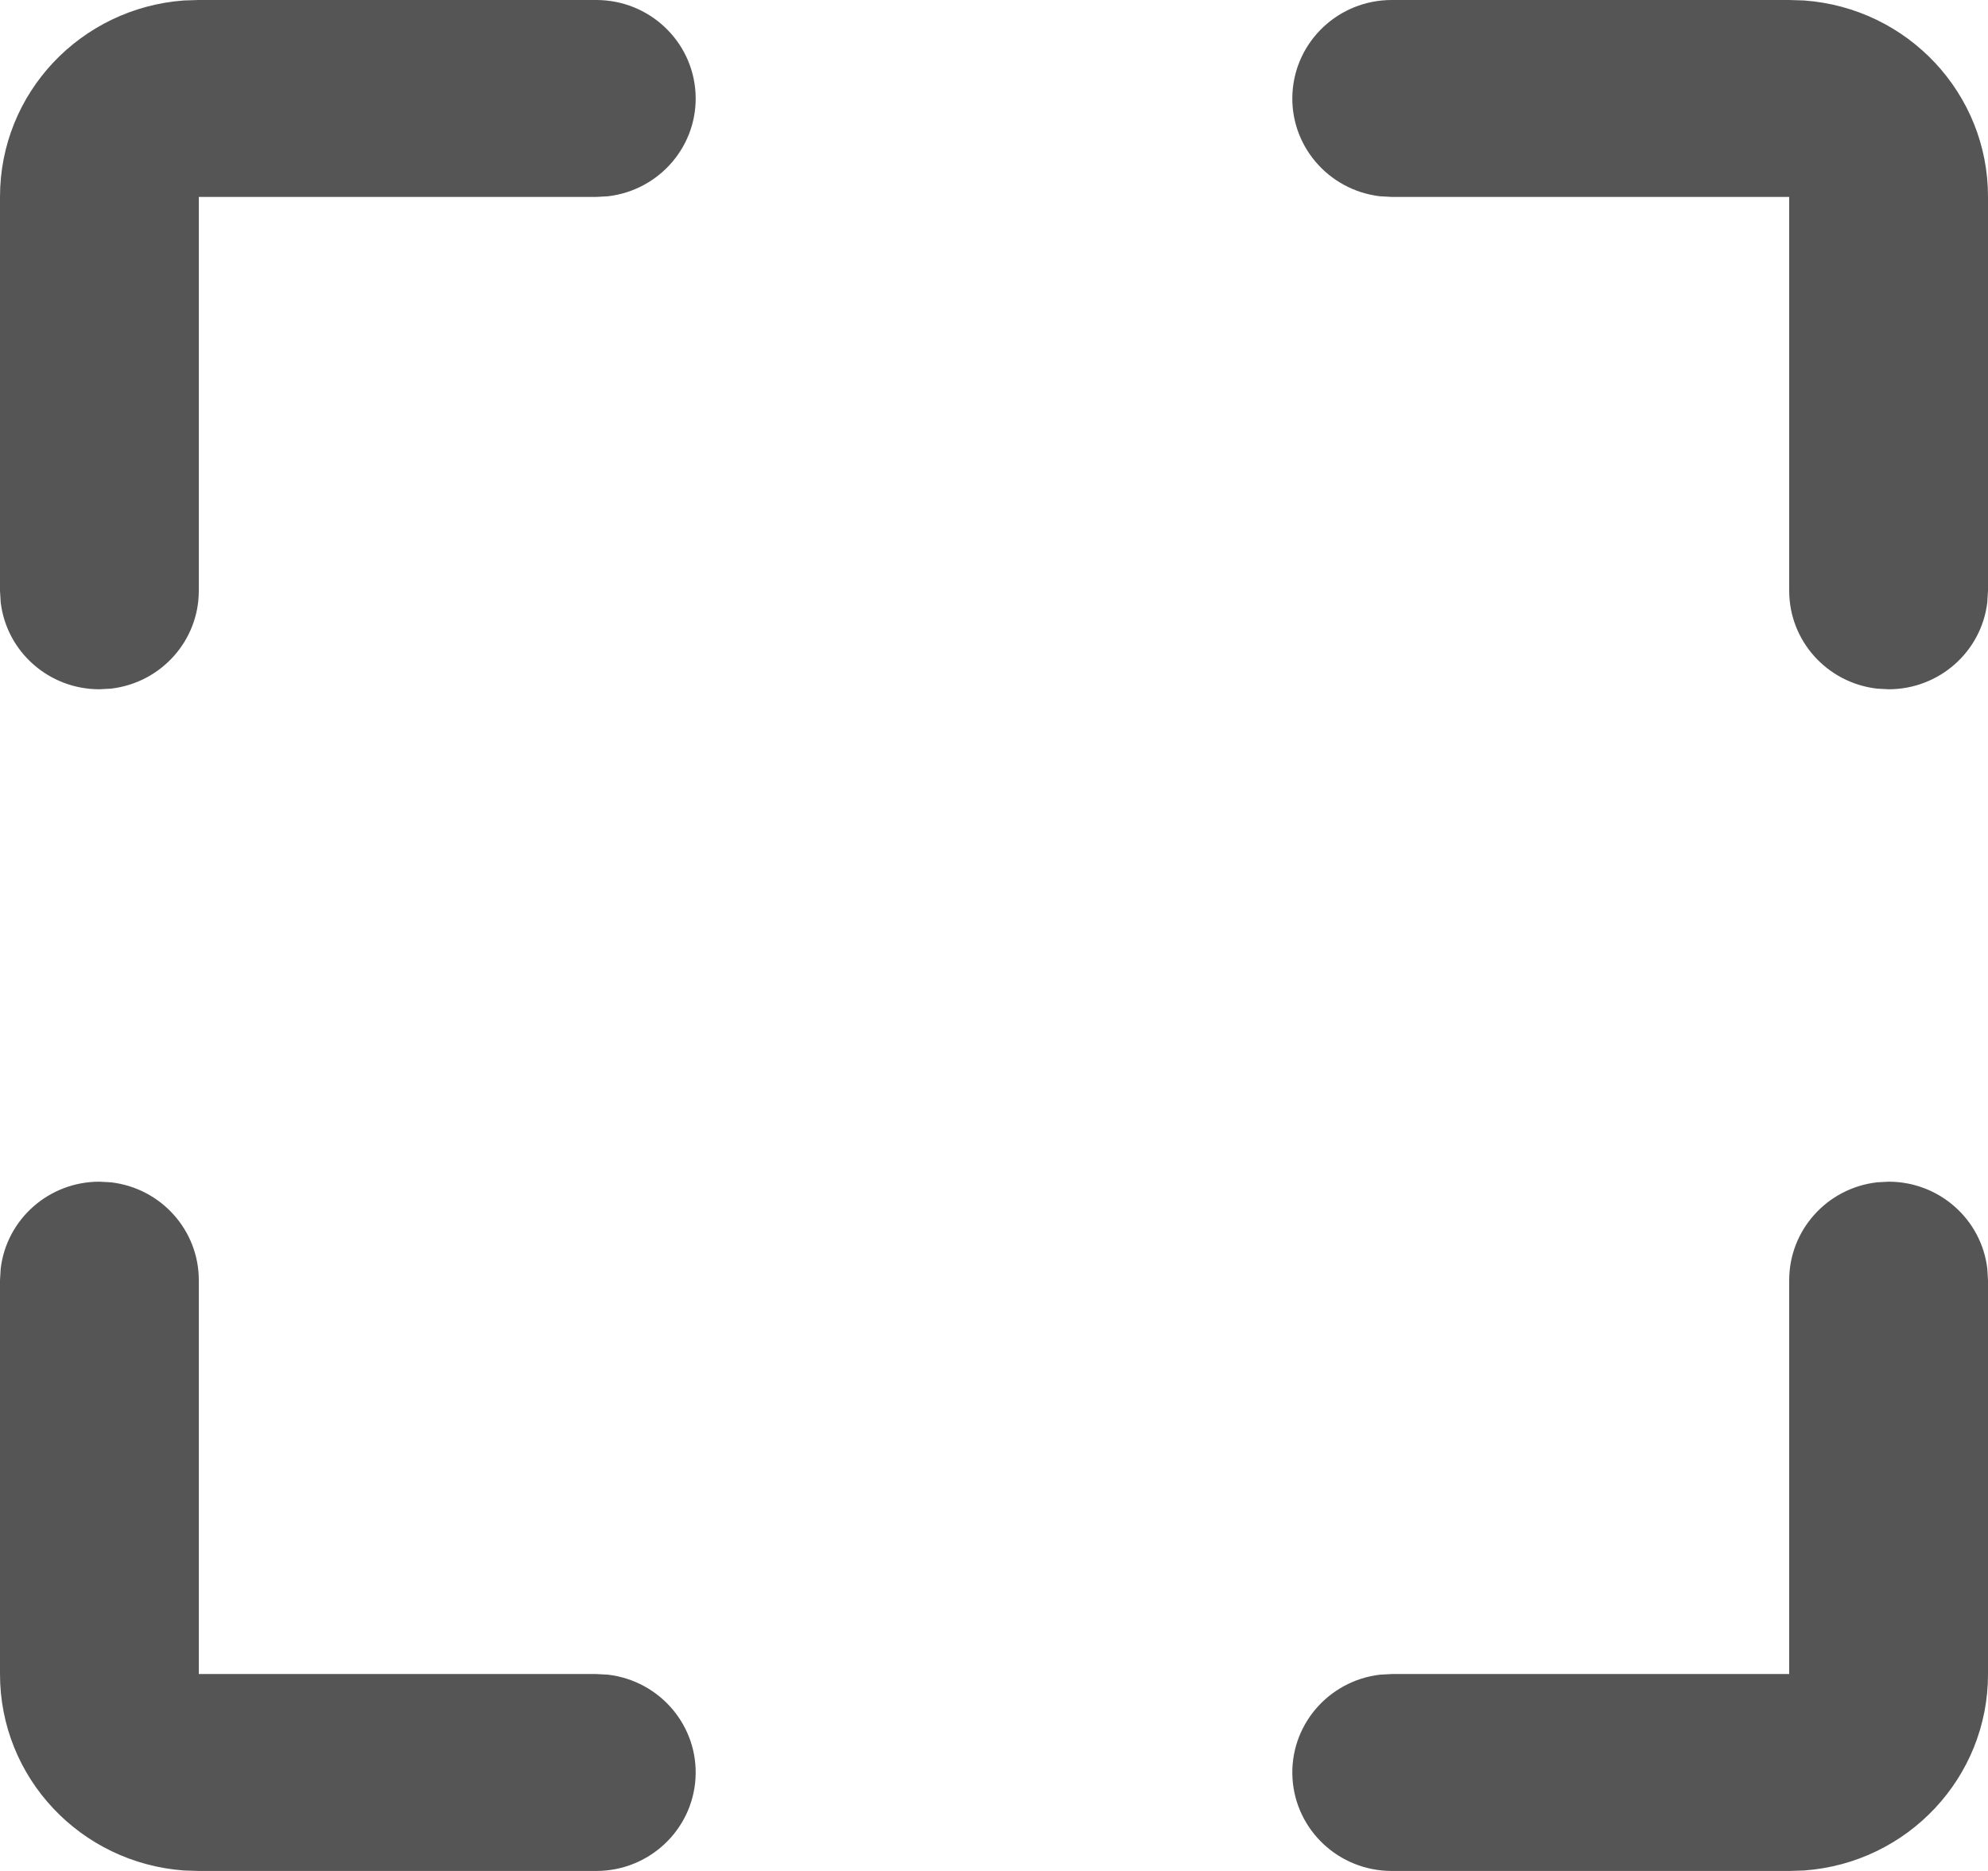 <?xml version="1.0" encoding="UTF-8"?>
<svg width="34px" height="32px" viewBox="0 0 34 32" version="1.1" xmlns="http://www.w3.org/2000/svg" xmlns:xlink="http://www.w3.org/1999/xlink">
    <!-- Generator: Sketch 63.1 (92452) - https://sketch.com -->
    <title>全屏@1x</title>
    <desc>Created with Sketch.</desc>
    <g id="新版定稿（20202-8-22）" stroke="none" stroke-width="1" fill="none" fill-rule="evenodd">
        <g id="画板" transform="translate(-267, -1270)" fill="#555555" fill-rule="nonzero">
            <g id="全屏" transform="translate(267, 1270)">
                <path d="M10.2,32 C11.099,31.999 11.842,31.304 11.895,30.414 C11.948,29.525 11.292,28.749 10.399,28.643 L10.2,28.632 L3.4,28.632 L3.4,21.895 C3.4,21.041 2.755,20.322 1.899,20.222 L1.7,20.211 C0.838,20.211 0.113,20.85 0.012,21.698 L0,21.895 L0,28.633 C0,30.41 1.38,31.862 3.145,31.992 L3.398,32 L10.2,32 L10.2,32 Z M10.2,0 C11.099,0.001 11.842,0.696 11.895,1.586 C11.948,2.475 11.292,3.251 10.399,3.357 L10.2,3.368 L3.4,3.368 L3.4,10.105 C3.4,10.959 2.755,11.678 1.899,11.778 L1.7,11.789 C0.838,11.789 0.113,11.15 0.012,10.302 L0,10.105 L0,3.367 C0,1.59 1.38,0.138 3.145,0.008 L3.397,0 L10.2,0 Z M23.8,0 C22.901,0.001 22.158,0.696 22.105,1.586 C22.052,2.475 22.708,3.251 23.601,3.357 L23.8,3.368 L30.6,3.368 L30.6,10.105 C30.6,10.959 31.245,11.678 32.101,11.778 L32.3,11.789 C33.162,11.789 33.887,11.15 33.988,10.302 L34,10.105 L34,3.367 C34.003,1.603 32.63,0.137 30.855,0.008 L30.603,0 L23.8,0 Z M23.8,32 C22.901,31.999 22.158,31.304 22.105,30.414 C22.052,29.525 22.708,28.749 23.601,28.643 L23.8,28.632 L30.6,28.632 L30.6,21.895 C30.6,21.041 31.245,20.322 32.101,20.222 L32.3,20.211 C33.162,20.211 33.887,20.85 33.988,21.698 L34,21.895 L34,28.633 C34.003,30.397 32.63,31.863 30.855,31.992 L30.602,32 L23.8,32 L23.8,32 Z" id="形状"></path>
            </g>
        </g>
    </g>
</svg>